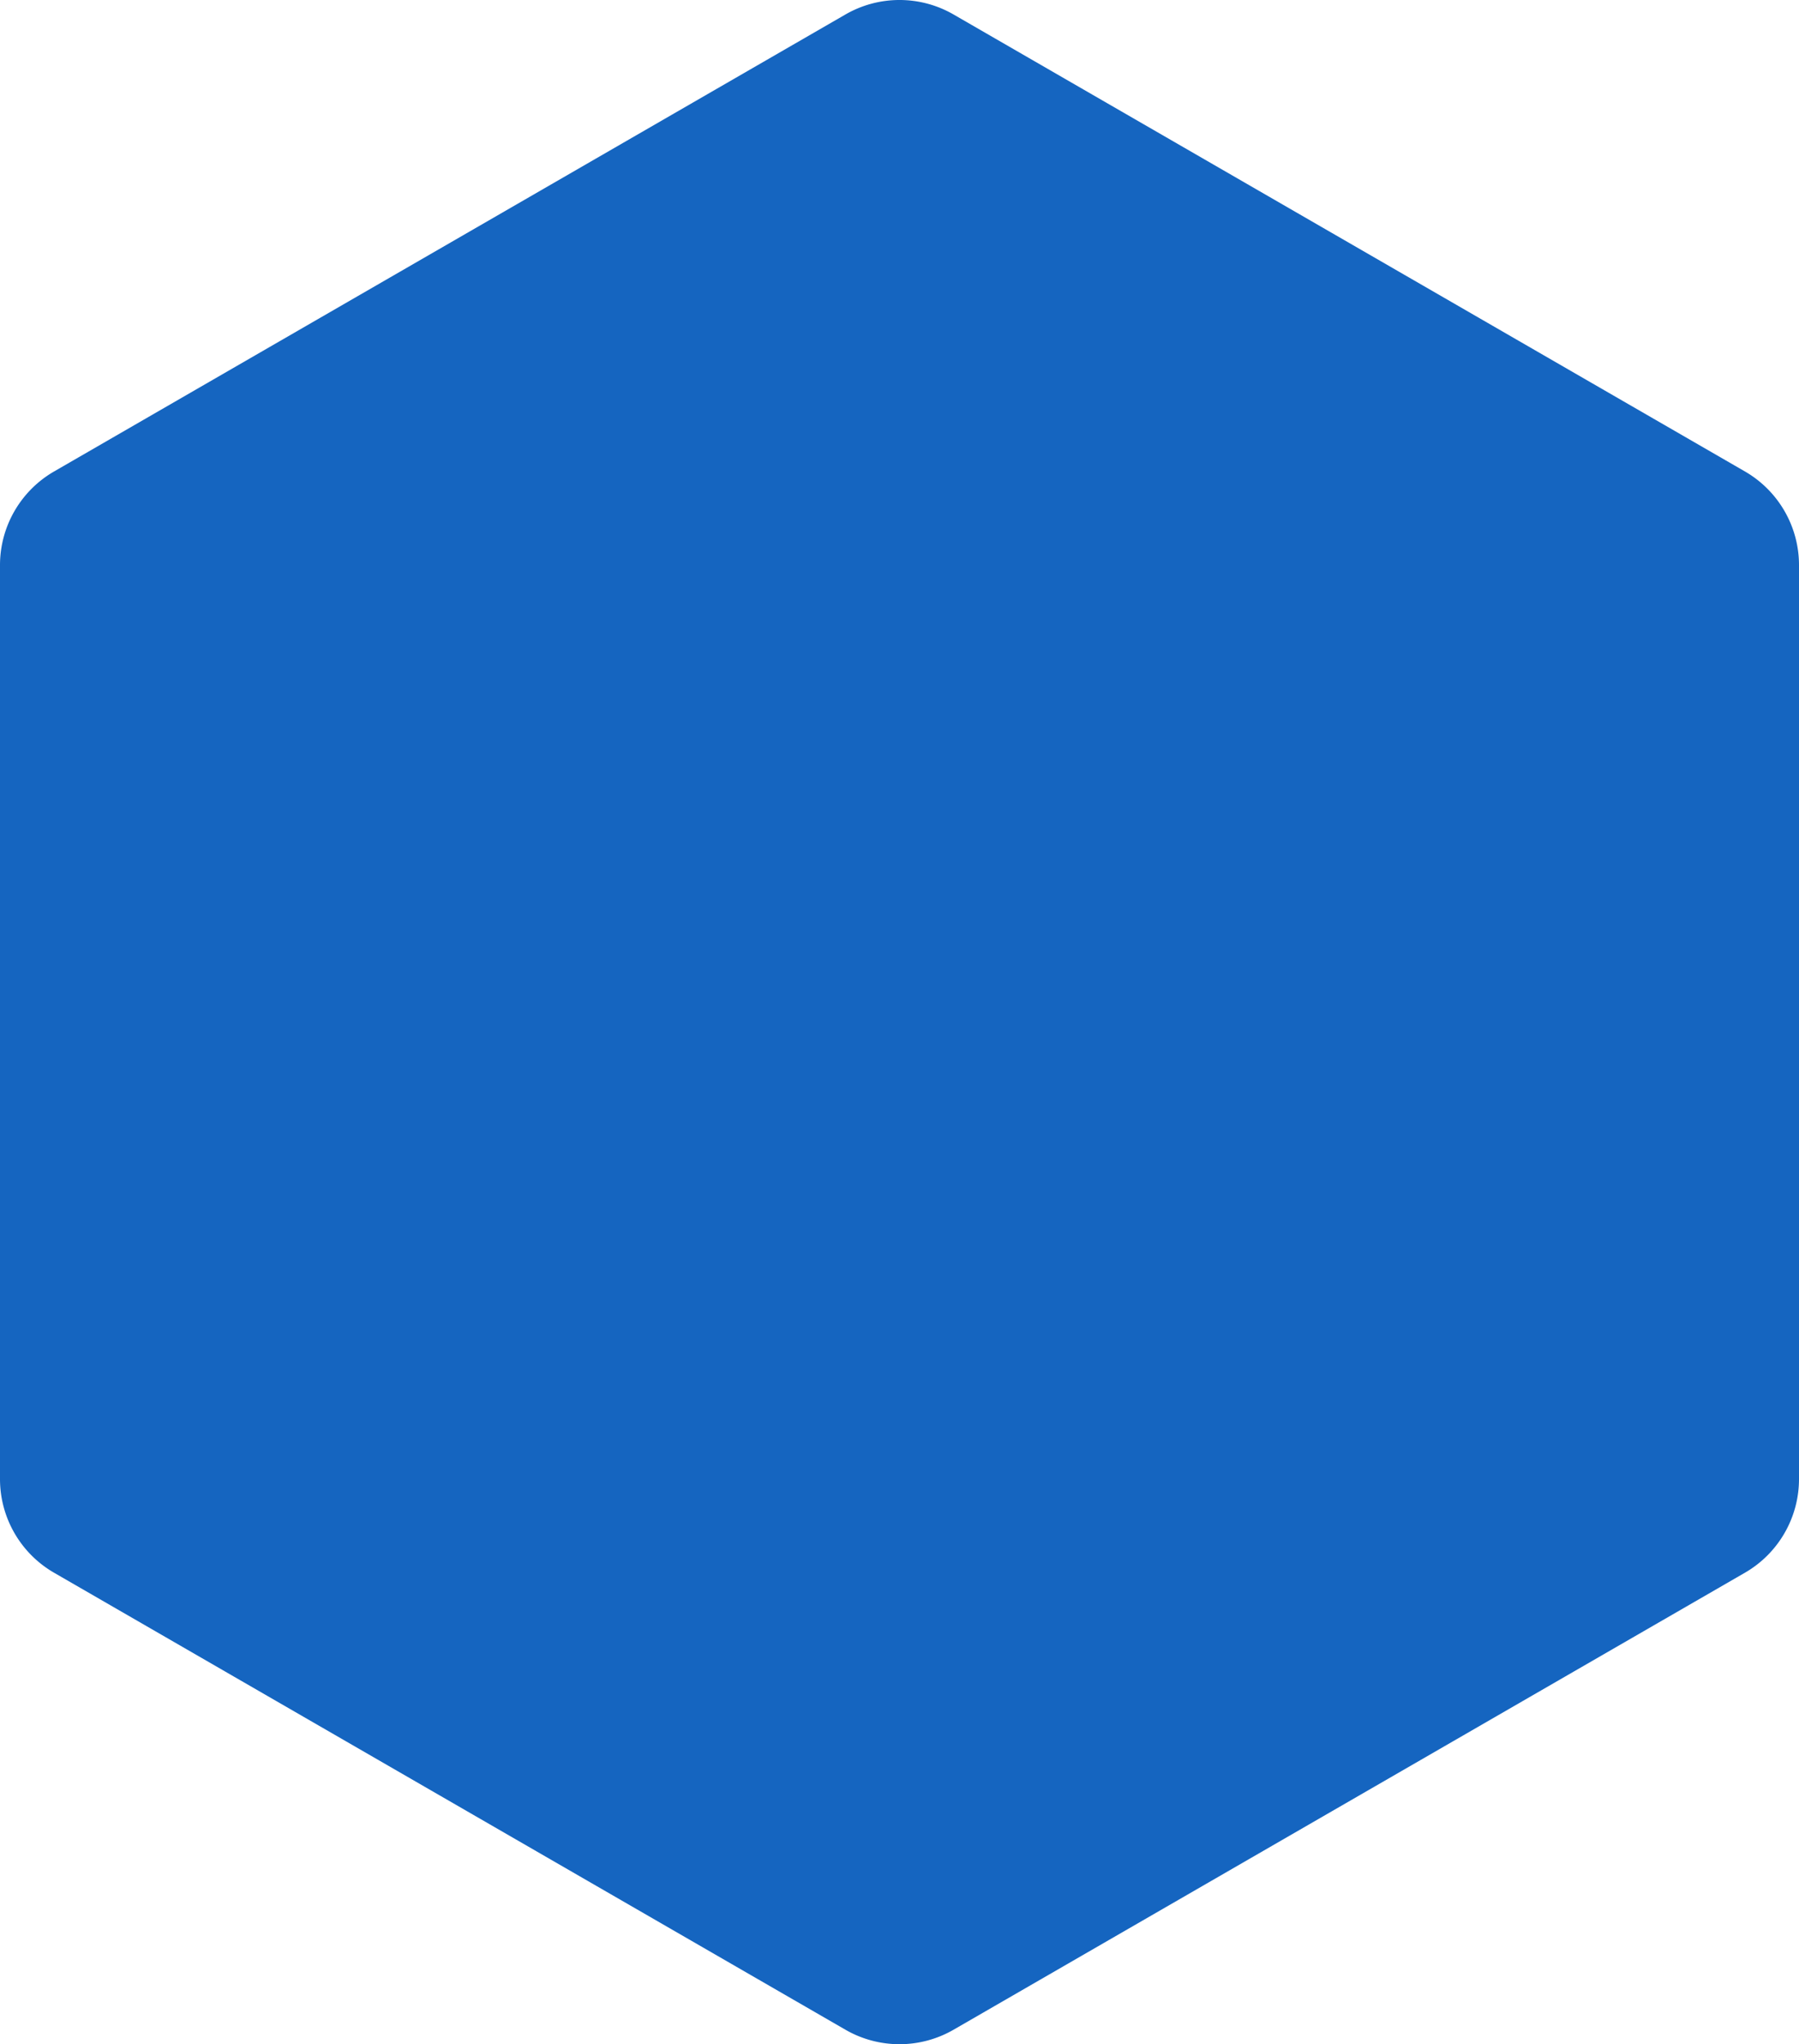 <svg xmlns="http://www.w3.org/2000/svg" width="287.828" height="327.001" viewBox="0 0 287.828 327.001">
  <path id="hexa1" d="M236.6,0H90.4A17.306,17.306,0,0,0,75.416,8.653L2.319,135.261a17.3,17.3,0,0,0,0,17.306l73.1,126.608A17.307,17.307,0,0,0,90.4,287.828H236.6a17.306,17.306,0,0,0,14.987-8.653l73.1-126.608a17.3,17.3,0,0,0,0-17.306L251.585,8.653A17.305,17.305,0,0,0,236.6,0" transform="translate(287.828) rotate(90)" fill="#1565c0" fill-rule="evenodd"/>
</svg>
